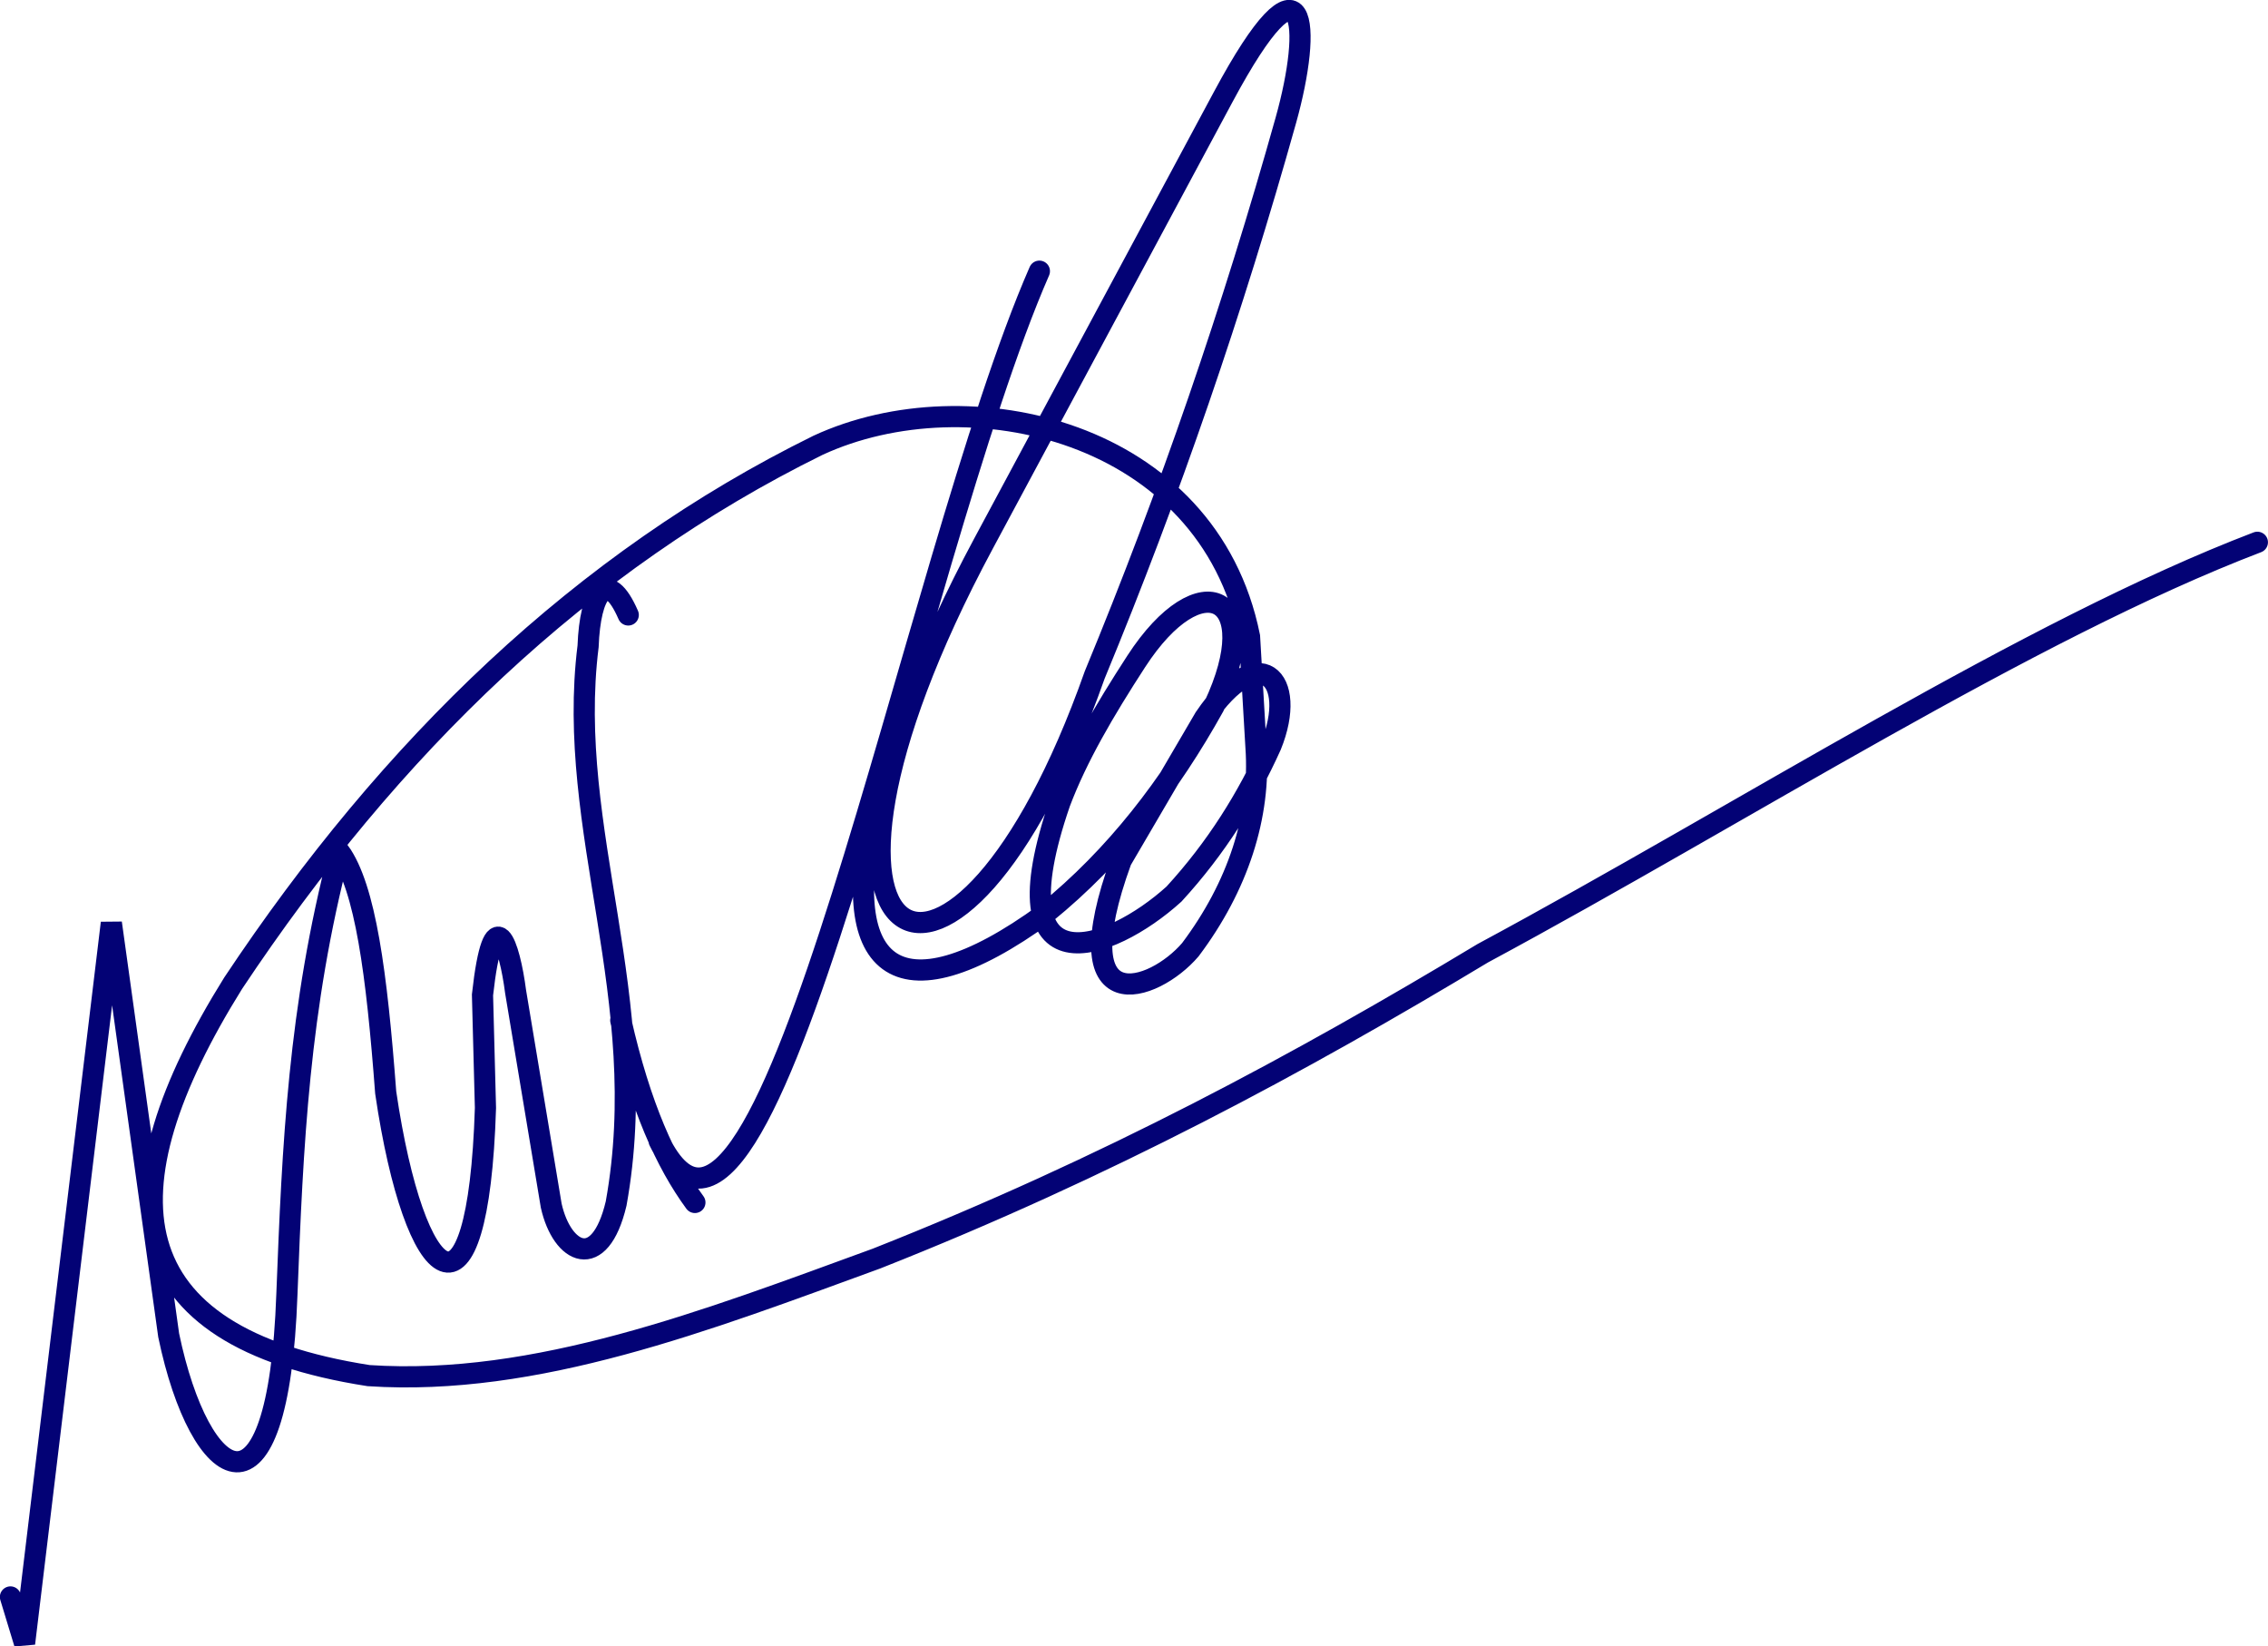 <?xml version="1.0" encoding="UTF-8" standalone="no"?>
<!-- Created with Inkscape (http://www.inkscape.org/) -->

<svg
   width="26.032mm"
   height="18.894mm"
   viewBox="0 0 26.032 18.894"
   version="1.1"
   id="svg1"
   xml:space="preserve"
   xmlns:inkscape="http://www.inkscape.org/namespaces/inkscape"
   xmlns:sodipodi="http://sodipodi.sourceforge.net/DTD/sodipodi-0.dtd"
   xmlns="http://www.w3.org/2000/svg"
   xmlns:svg="http://www.w3.org/2000/svg"><sodipodi:namedview
     id="namedview1"
     pagecolor="#ffffff"
     bordercolor="#000000"
     borderopacity="0.25"
     inkscape:showpageshadow="2"
     inkscape:pageopacity="0.0"
     inkscape:pagecheckerboard="0"
     inkscape:deskcolor="#d1d1d1"
     inkscape:document-units="mm" /><defs
     id="defs1" /><g
     inkscape:label="Camada 1"
     inkscape:groupmode="layer"
     id="layer1"
     transform="translate(-161.953,-45.011)"><path
       id="path6"
       style="fill:none;stroke:#030275;stroke-width:0.243;stroke-linecap:round;stroke-dasharray:none;stroke-opacity:1"
       d="m 172.006,54.239 c -0.463,1.85 0.21,2.519 1.948,1.253 0.811,-0.658 1.429,-1.47 1.932,-2.374 0.602,-1.282 -0.153,-1.656 -0.892,-0.516 -0.367,0.566 -0.678,1.096 -0.876,1.621 -0.754,2.191 0.574,1.716 1.31,1.048 0.488,-0.532 0.843,-1.105 1.113,-1.703 0.315,-0.772 -0.136,-1.239 -0.761,-0.319 l -0.958,1.637 c -0.682,1.873 0.373,1.516 0.794,1.023 0.544,-0.724 0.81,-1.53 0.753,-2.325 l -0.074,-1.269 c -0.477,-2.368 -3.228,-2.992 -4.953,-2.194 -2.706,1.332 -4.903,3.452 -6.713,6.173 -1.491,2.392 -1.332,4.053 1.555,4.503 1.922,0.127 3.877,-0.631 5.829,-1.343 2.641,-1.043 4.87,-2.246 6.959,-3.504 2.983,-1.605 6.263,-3.712 8.891,-4.716 m -14.622,0.016 c -2.614,4.867 -0.323,6.037 1.277,1.506 0.862,-2.084 1.589,-4.207 2.194,-6.365 0.306,-1.091 0.24,-2.056 -0.72,-0.266 z m -3.723,6.853 c 1.234,2.5 2.91,-6.653 4.365,-9.98 m -4.805,8.597 c 0.225,0.992 0.519,1.637 0.851,2.09 m -7.856,4.527 0.162,0.533 0.996,-8.267 0.658,4.731 c 0.36,1.731 1.26,2.296 1.357,-0.47 0.066,-1.71 0.135,-3.284 0.603,-5.079 0.298,0.413 0.428,1.395 0.531,2.763 0.333,2.267 1.062,2.836 1.145,0.177 l -0.034,-1.297 c 0.127,-1.144 0.311,-0.57 0.38,-0.037 l 0.409,2.456 c 0.125,0.556 0.557,0.768 0.745,-0.025 0.424,-2.349 -0.585,-4.286 -0.322,-6.394 0.023,-0.626 0.223,-0.907 0.461,-0.36" /></g></svg>

